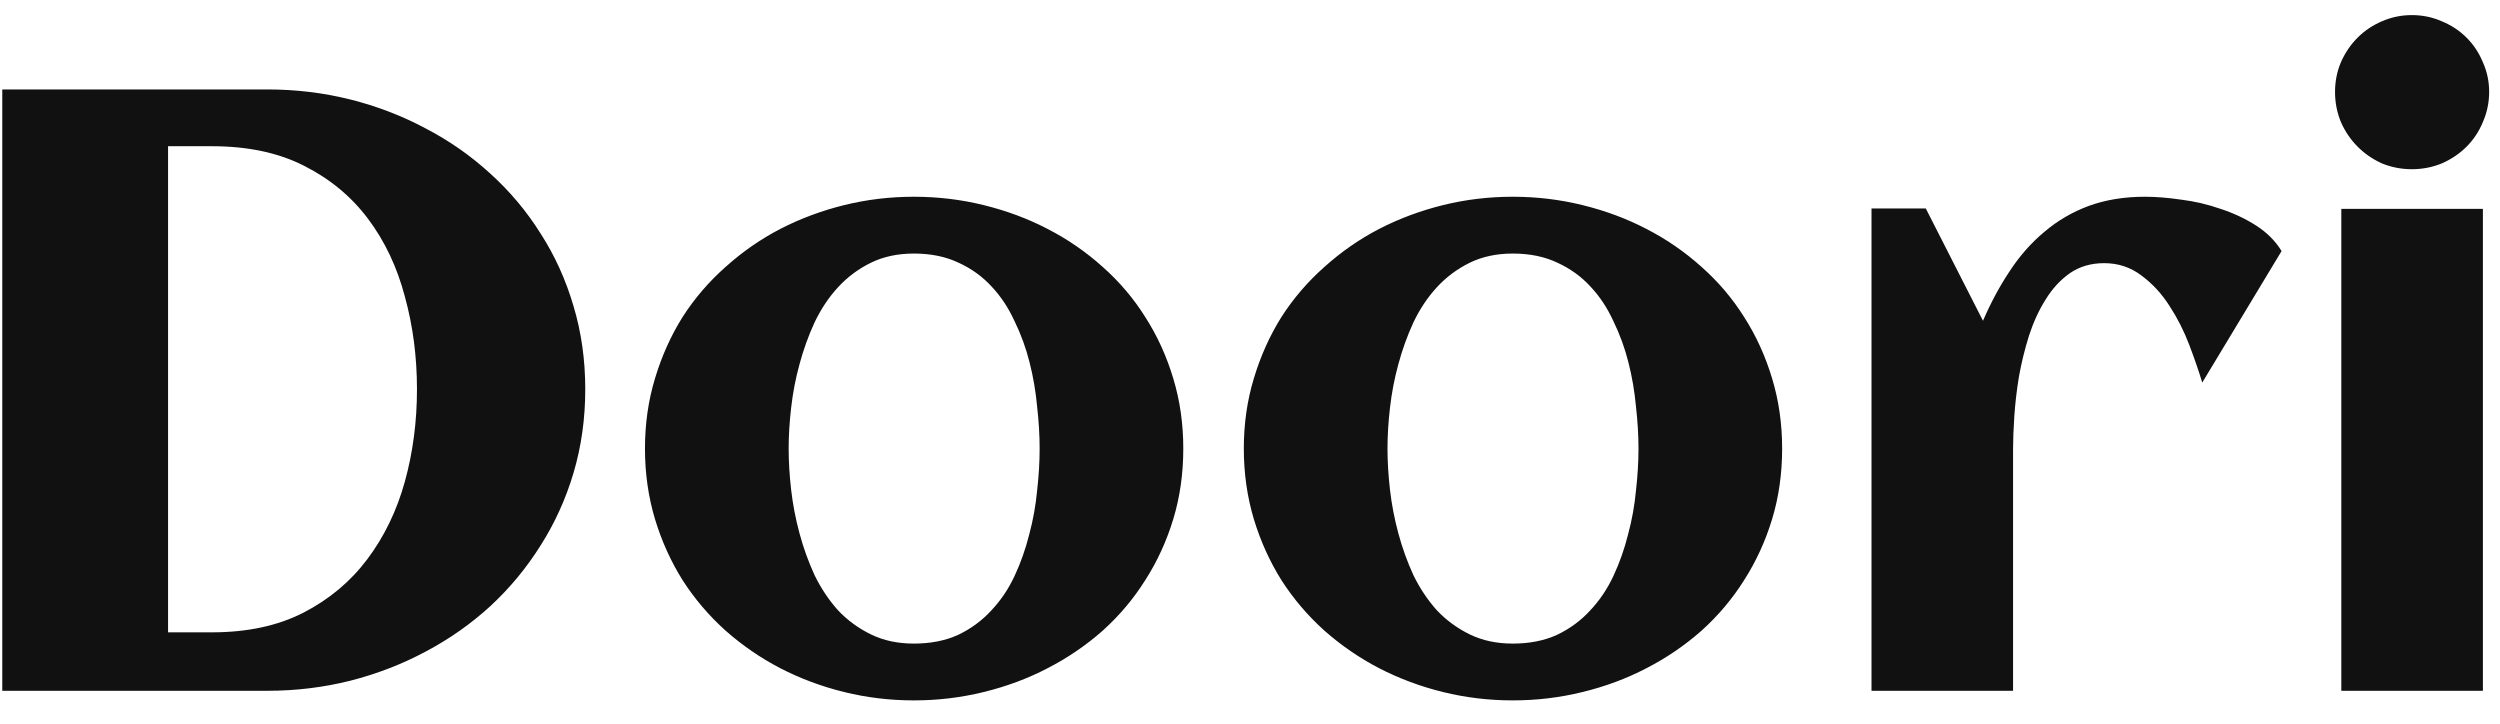 <svg width="76" height="22" viewBox="0 0 76 22" fill="none" xmlns="http://www.w3.org/2000/svg">
<path d="M17.792 11.834C17.792 12.723 17.674 13.569 17.436 14.373C17.2 15.169 16.865 15.905 16.434 16.582C16.01 17.259 15.503 17.873 14.91 18.423C14.318 18.965 13.662 19.426 12.942 19.807C12.231 20.188 11.466 20.484 10.645 20.695C9.832 20.898 8.994 21 8.131 21H0.069V2.719H8.131C8.994 2.719 9.832 2.82 10.645 3.023C11.457 3.227 12.219 3.519 12.93 3.899C13.649 4.272 14.305 4.729 14.898 5.271C15.498 5.812 16.01 6.422 16.434 7.099C16.865 7.767 17.2 8.504 17.436 9.308C17.674 10.103 17.792 10.945 17.792 11.834ZM12.676 11.834C12.676 10.844 12.553 9.904 12.308 9.016C12.071 8.118 11.698 7.331 11.19 6.654C10.683 5.977 10.035 5.44 9.248 5.042C8.469 4.644 7.534 4.445 6.442 4.445H5.109V19.223H6.442C7.517 19.223 8.444 19.024 9.223 18.626C10.01 18.22 10.657 17.678 11.165 17.001C11.681 16.315 12.062 15.528 12.308 14.64C12.553 13.751 12.676 12.816 12.676 11.834ZM35.972 13.637C35.972 14.398 35.87 15.114 35.667 15.782C35.464 16.451 35.18 17.069 34.816 17.636C34.461 18.203 34.029 18.715 33.522 19.172C33.014 19.62 32.455 20.001 31.846 20.314C31.245 20.628 30.597 20.869 29.903 21.038C29.218 21.207 28.511 21.292 27.783 21.292C27.055 21.292 26.349 21.207 25.663 21.038C24.977 20.869 24.33 20.628 23.721 20.314C23.12 20.001 22.565 19.62 22.058 19.172C21.55 18.715 21.114 18.203 20.75 17.636C20.395 17.069 20.115 16.451 19.912 15.782C19.709 15.105 19.607 14.39 19.607 13.637C19.607 12.883 19.709 12.172 19.912 11.504C20.115 10.827 20.395 10.205 20.75 9.638C21.114 9.071 21.55 8.563 22.058 8.114C22.565 7.657 23.12 7.272 23.721 6.959C24.33 6.646 24.977 6.405 25.663 6.235C26.349 6.066 27.055 5.981 27.783 5.981C28.511 5.981 29.218 6.066 29.903 6.235C30.597 6.405 31.245 6.646 31.846 6.959C32.455 7.272 33.014 7.657 33.522 8.114C34.029 8.563 34.461 9.071 34.816 9.638C35.18 10.205 35.464 10.827 35.667 11.504C35.87 12.172 35.972 12.883 35.972 13.637ZM31.605 13.637C31.605 13.23 31.579 12.803 31.528 12.354C31.486 11.898 31.41 11.453 31.3 11.021C31.19 10.581 31.037 10.162 30.843 9.765C30.657 9.358 30.424 9.007 30.145 8.711C29.865 8.406 29.531 8.165 29.142 7.987C28.752 7.801 28.299 7.708 27.783 7.708C27.292 7.708 26.856 7.801 26.476 7.987C26.095 8.174 25.76 8.423 25.473 8.736C25.193 9.041 24.956 9.396 24.762 9.803C24.576 10.209 24.423 10.632 24.305 11.072C24.186 11.504 24.102 11.944 24.051 12.393C24 12.833 23.975 13.247 23.975 13.637C23.975 14.026 24 14.445 24.051 14.894C24.102 15.334 24.186 15.774 24.305 16.214C24.423 16.654 24.576 17.077 24.762 17.483C24.956 17.881 25.193 18.237 25.473 18.55C25.76 18.855 26.095 19.1 26.476 19.286C26.856 19.472 27.292 19.565 27.783 19.565C28.291 19.565 28.74 19.477 29.129 19.299C29.518 19.113 29.852 18.867 30.132 18.562C30.42 18.258 30.657 17.907 30.843 17.509C31.029 17.111 31.177 16.692 31.287 16.252C31.406 15.812 31.486 15.367 31.528 14.919C31.579 14.47 31.605 14.043 31.605 13.637ZM54.177 13.637C54.177 14.398 54.075 15.114 53.872 15.782C53.669 16.451 53.385 17.069 53.022 17.636C52.666 18.203 52.234 18.715 51.727 19.172C51.219 19.62 50.66 20.001 50.051 20.314C49.45 20.628 48.802 20.869 48.108 21.038C47.423 21.207 46.716 21.292 45.988 21.292C45.26 21.292 44.554 21.207 43.868 21.038C43.183 20.869 42.535 20.628 41.926 20.314C41.325 20.001 40.77 19.62 40.263 19.172C39.755 18.715 39.319 18.203 38.955 17.636C38.6 17.069 38.32 16.451 38.117 15.782C37.914 15.105 37.812 14.39 37.812 13.637C37.812 12.883 37.914 12.172 38.117 11.504C38.32 10.827 38.6 10.205 38.955 9.638C39.319 9.071 39.755 8.563 40.263 8.114C40.77 7.657 41.325 7.272 41.926 6.959C42.535 6.646 43.183 6.405 43.868 6.235C44.554 6.066 45.26 5.981 45.988 5.981C46.716 5.981 47.423 6.066 48.108 6.235C48.802 6.405 49.45 6.646 50.051 6.959C50.66 7.272 51.219 7.657 51.727 8.114C52.234 8.563 52.666 9.071 53.022 9.638C53.385 10.205 53.669 10.827 53.872 11.504C54.075 12.172 54.177 12.883 54.177 13.637ZM49.81 13.637C49.81 13.23 49.784 12.803 49.733 12.354C49.691 11.898 49.615 11.453 49.505 11.021C49.395 10.581 49.242 10.162 49.048 9.765C48.862 9.358 48.629 9.007 48.35 8.711C48.07 8.406 47.736 8.165 47.347 7.987C46.957 7.801 46.505 7.708 45.988 7.708C45.497 7.708 45.062 7.801 44.681 7.987C44.3 8.174 43.965 8.423 43.678 8.736C43.398 9.041 43.161 9.396 42.967 9.803C42.781 10.209 42.628 10.632 42.51 11.072C42.391 11.504 42.307 11.944 42.256 12.393C42.205 12.833 42.18 13.247 42.18 13.637C42.18 14.026 42.205 14.445 42.256 14.894C42.307 15.334 42.391 15.774 42.51 16.214C42.628 16.654 42.781 17.077 42.967 17.483C43.161 17.881 43.398 18.237 43.678 18.55C43.965 18.855 44.3 19.1 44.681 19.286C45.062 19.472 45.497 19.565 45.988 19.565C46.496 19.565 46.945 19.477 47.334 19.299C47.723 19.113 48.058 18.867 48.337 18.562C48.625 18.258 48.862 17.907 49.048 17.509C49.234 17.111 49.382 16.692 49.492 16.252C49.611 15.812 49.691 15.367 49.733 14.919C49.784 14.47 49.81 14.043 49.81 13.637ZM69.36 7.632L66.948 11.631C66.847 11.292 66.716 10.912 66.555 10.488C66.394 10.065 66.195 9.672 65.958 9.308C65.721 8.935 65.438 8.626 65.107 8.381C64.777 8.127 64.397 8 63.965 8C63.567 8 63.22 8.102 62.924 8.305C62.636 8.508 62.391 8.774 62.188 9.104C61.984 9.426 61.815 9.794 61.68 10.209C61.553 10.615 61.451 11.03 61.375 11.453C61.307 11.868 61.261 12.27 61.235 12.659C61.21 13.04 61.197 13.37 61.197 13.649V21H56.894V6.337H58.544L60.283 9.752C60.52 9.202 60.791 8.698 61.096 8.241C61.4 7.776 61.752 7.378 62.149 7.048C62.547 6.709 62.996 6.447 63.495 6.261C64.003 6.075 64.574 5.981 65.209 5.981C65.539 5.981 65.907 6.011 66.314 6.07C66.72 6.121 67.118 6.214 67.507 6.35C67.896 6.477 68.256 6.646 68.586 6.857C68.916 7.069 69.174 7.327 69.36 7.632ZM75.67 2.795C75.67 3.117 75.606 3.421 75.48 3.709C75.361 3.997 75.196 4.246 74.984 4.458C74.773 4.67 74.523 4.839 74.235 4.966C73.948 5.084 73.643 5.144 73.321 5.144C73 5.144 72.695 5.084 72.407 4.966C72.128 4.839 71.882 4.67 71.671 4.458C71.459 4.246 71.29 3.997 71.163 3.709C71.045 3.421 70.985 3.117 70.985 2.795C70.985 2.473 71.045 2.173 71.163 1.894C71.29 1.606 71.459 1.356 71.671 1.145C71.882 0.933 72.128 0.768 72.407 0.649C72.695 0.522 73 0.459 73.321 0.459C73.643 0.459 73.948 0.522 74.235 0.649C74.523 0.768 74.773 0.933 74.984 1.145C75.196 1.356 75.361 1.606 75.48 1.894C75.606 2.173 75.67 2.473 75.67 2.795ZM75.48 21H71.176V6.35H75.48V21Z" fill="#111111"/>
</svg>
